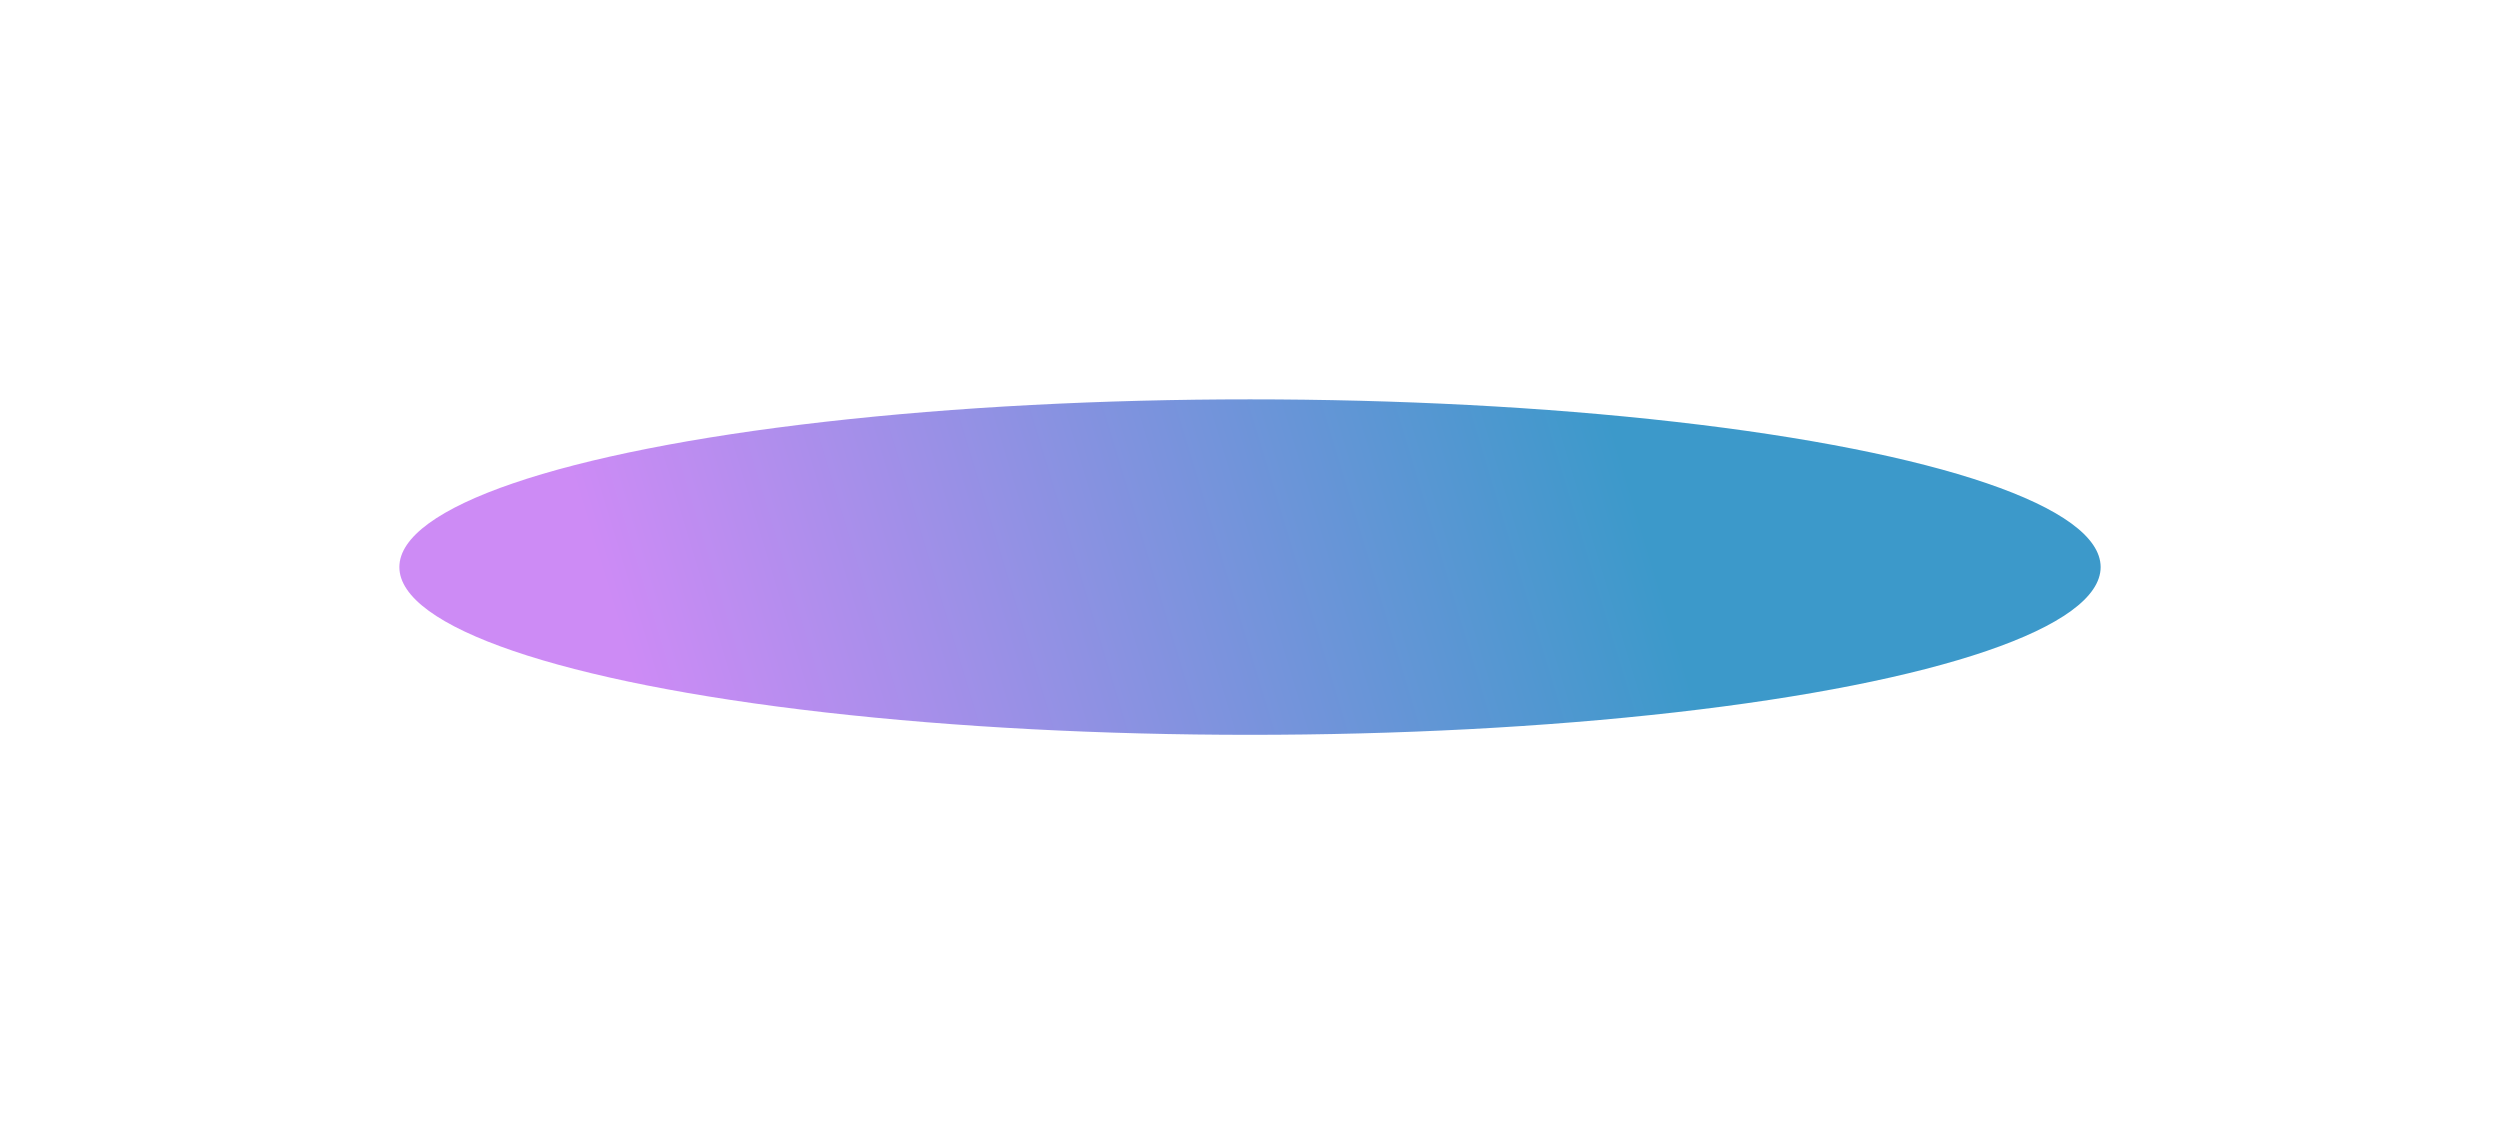 <svg width="313" height="142" viewBox="0 0 313 142" fill="none" xmlns="http://www.w3.org/2000/svg">
<g clip-path="url(#clip0_2_439)">
<g filter="url(#filter0_f_2_439)">
<ellipse cx="156.5" cy="71" rx="106.5" ry="21" fill="url(#paint0_linear_2_439)" fill-opacity="0.8"/>
</g>
</g>
<defs>
<filter id="filter0_f_2_439" x="-1" y="-1" width="315" height="144" filterUnits="userSpaceOnUse" color-interpolation-filters="sRGB">
<feFlood flood-opacity="0" result="BackgroundImageFix"/>
<feBlend mode="normal" in="SourceGraphic" in2="BackgroundImageFix" result="shape"/>
<feGaussianBlur stdDeviation="25.5" result="effect1_foregroundBlur_2_439"/>
</filter>
<linearGradient id="paint0_linear_2_439" x1="209.632" y1="78.157" x2="88.704" y2="114.854" gradientUnits="userSpaceOnUse">
<stop stop-color="#0B80BD"/>
<stop offset="1" stop-color="#C06EF3"/>
</linearGradient>
<clipPath id="clip0_2_439">
<rect width="313" height="142" fill="white"/>
</clipPath>
</defs>
</svg>
